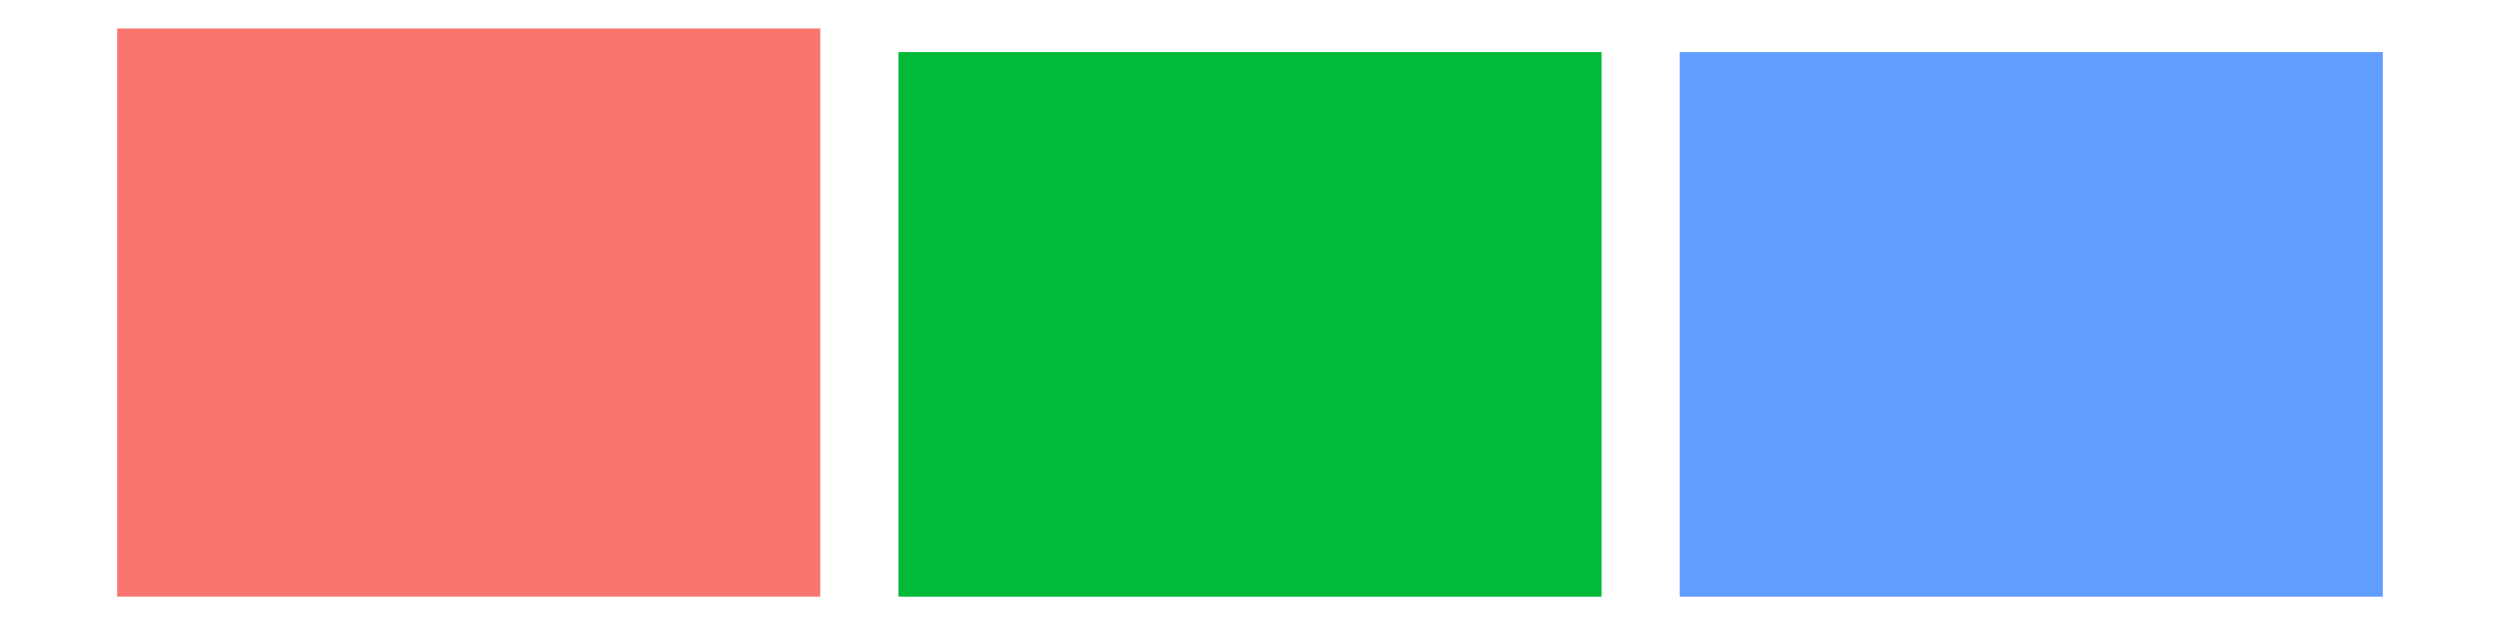 <?xml version="1.0" encoding="UTF-8"?>
<svg xmlns="http://www.w3.org/2000/svg" xmlns:xlink="http://www.w3.org/1999/xlink" width="72pt" height="18pt" viewBox="0 0 72 18" version="1.1">
<g id="surface159">
<rect x="0" y="0" width="72" height="18" style="fill:rgb(100%,100%,100%);fill-opacity:1;stroke:none;"/>
<path style=" stroke:none;fill-rule:nonzero;fill:rgb(97.255%,46.275%,42.745%);fill-opacity:1;" d="M 3.375 17.184 L 23.625 17.184 L 23.625 0.82 L 3.375 0.82 Z M 3.375 17.184 "/>
<path style=" stroke:none;fill-rule:nonzero;fill:rgb(0%,72.941%,21.961%);fill-opacity:1;" d="M 25.875 17.184 L 46.125 17.184 L 46.125 1.5 L 25.875 1.5 Z M 25.875 17.184 "/>
<path style=" stroke:none;fill-rule:nonzero;fill:rgb(38.039%,61.176%,100%);fill-opacity:1;" d="M 48.375 17.184 L 68.625 17.184 L 68.625 1.5 L 48.375 1.5 Z M 48.375 17.184 "/>
</g>
</svg>
